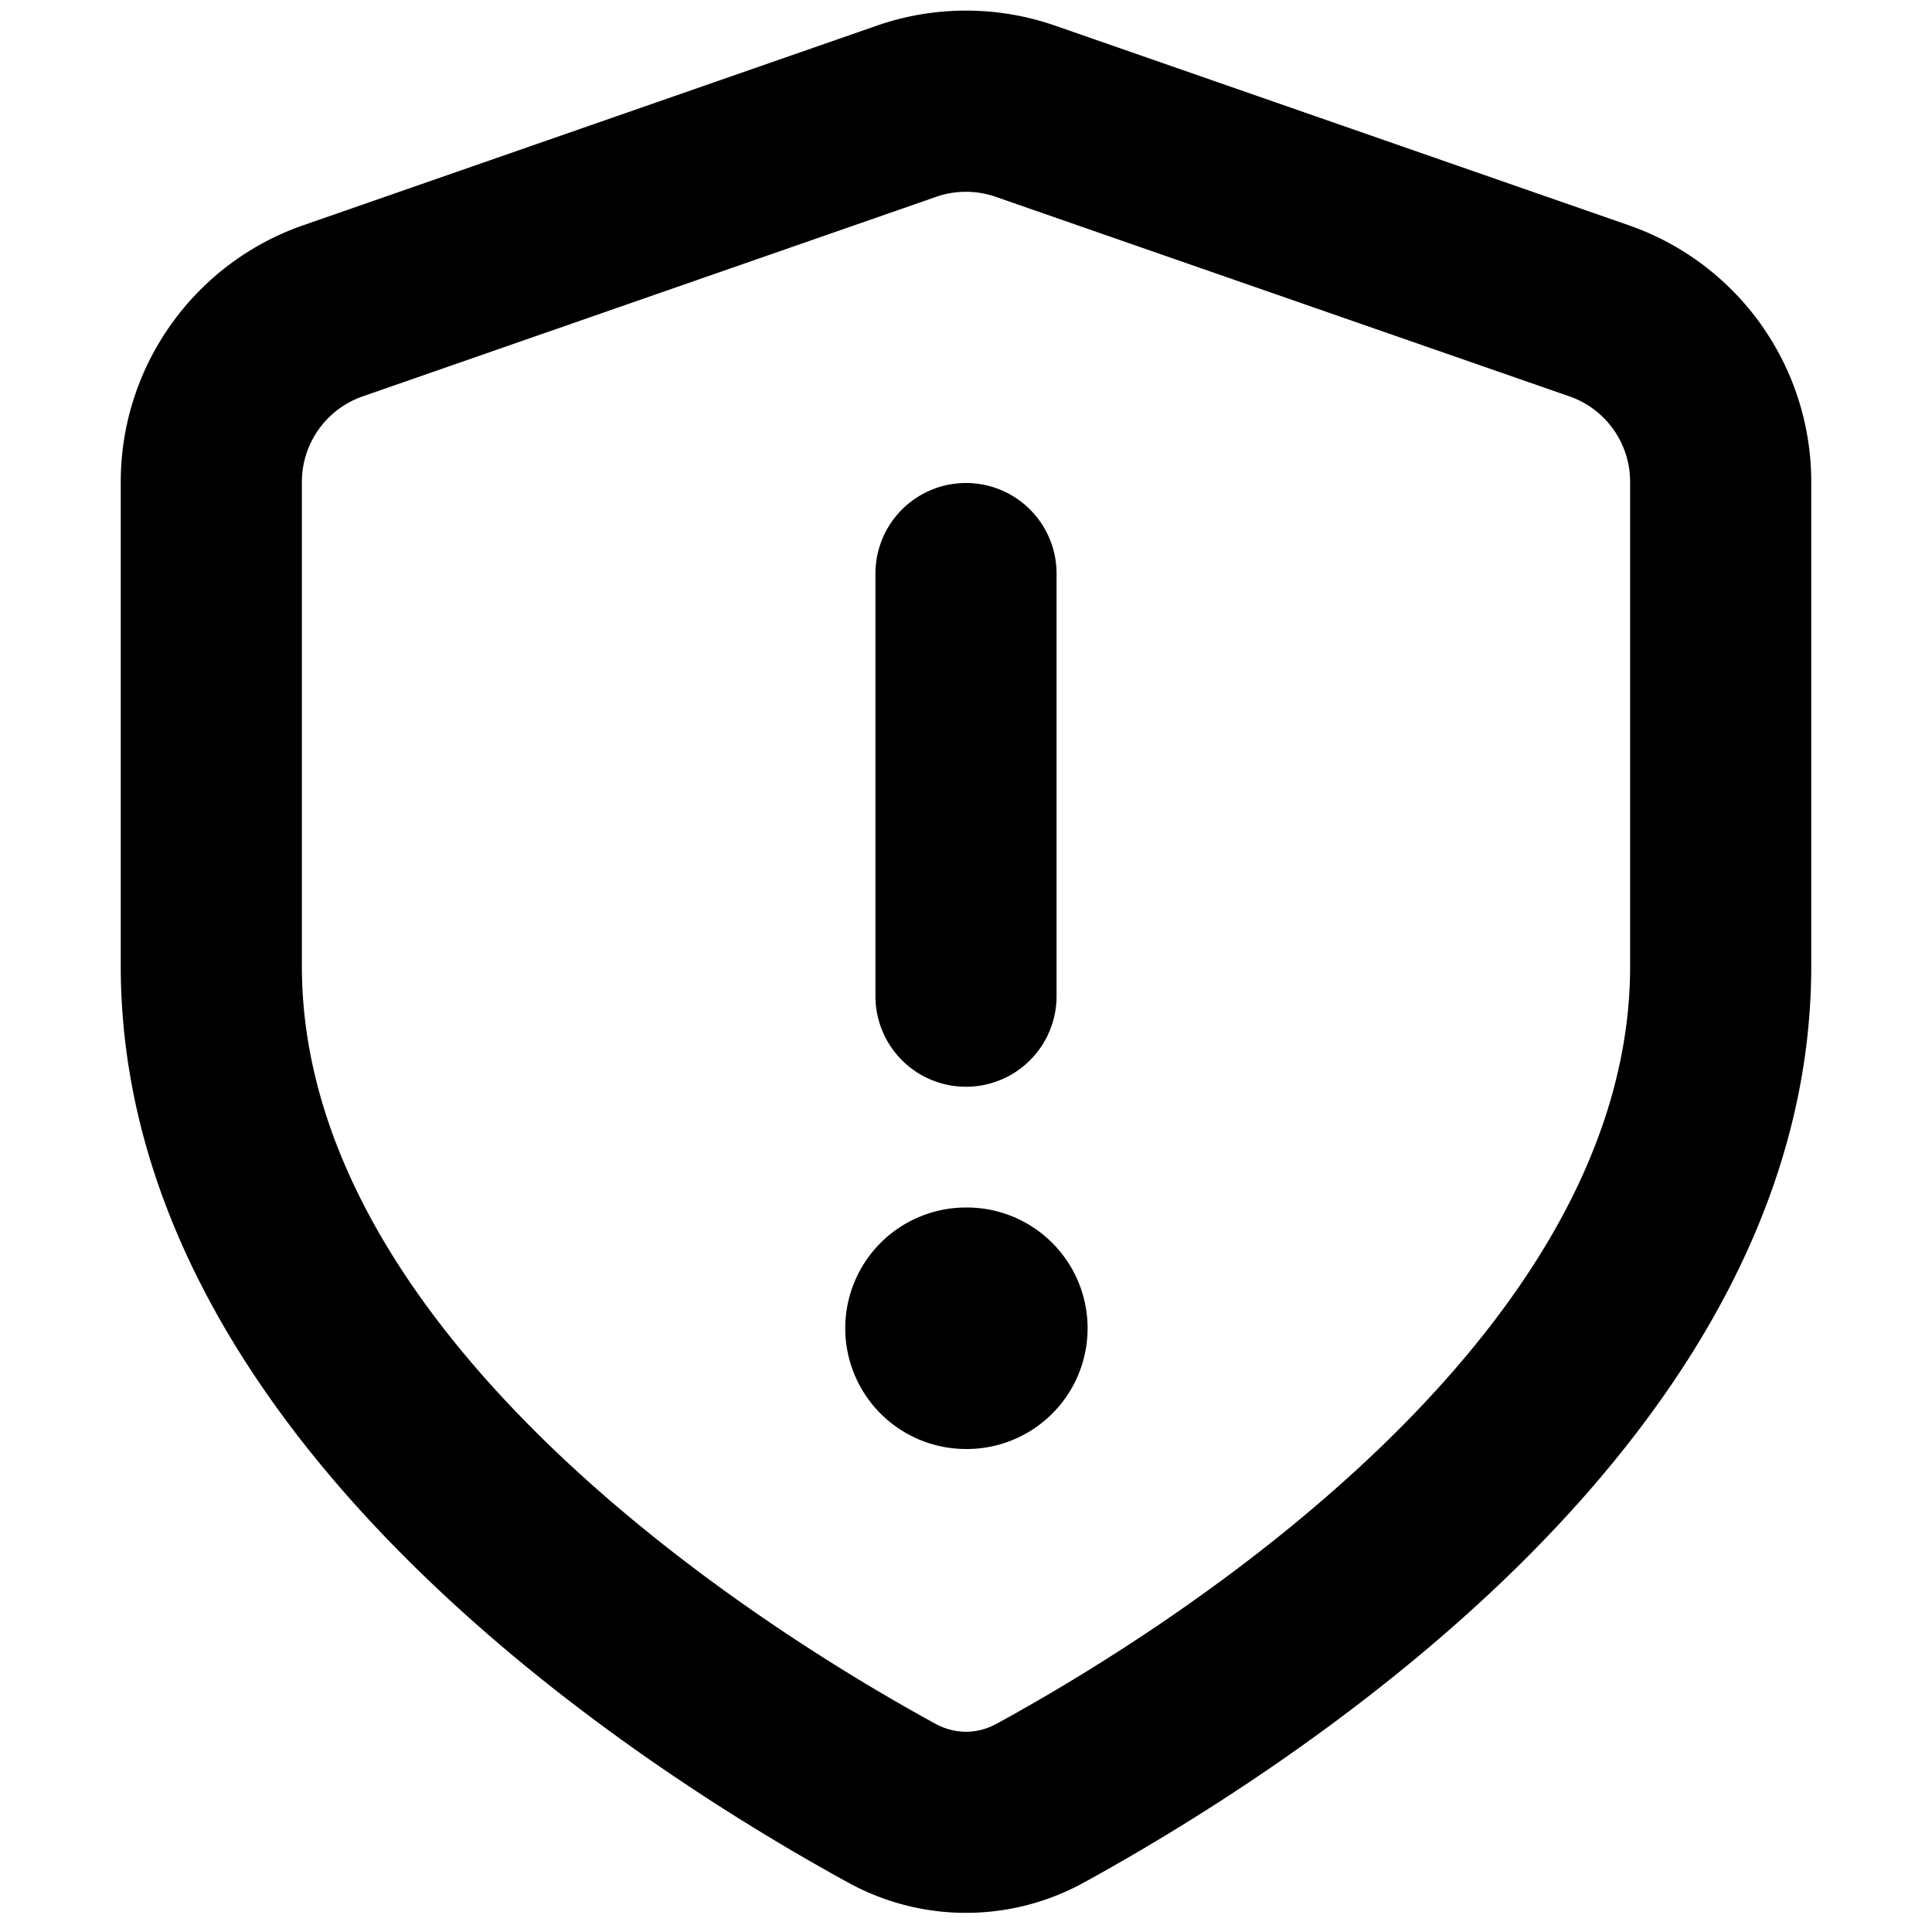 <svg xmlns="http://www.w3.org/2000/svg" width="16" height="16" fill="none" viewBox="0 0 16 16"><g fill="currentColor"><path d="M7 11a1 1 0 011-1h.007a1 1 0 110 2H8a1 1 0 01-1-1zM8.75 4.75a.75.75 0 00-1.5 0v3.5a.75.75 0 001.5 0v-3.5z"/><path fill-rule="evenodd" d="M7.26.213a2.25 2.25 0 011.48 0l4.75 1.653A2.25 2.25 0 0115 3.991v4.01c0 2.048-1.181 3.747-2.45 4.991-1.282 1.255-2.757 2.15-3.573 2.598a2.024 2.024 0 01-1.954 0c-.816-.447-2.291-1.342-3.572-2.598C2.18 11.748 1 10.05 1 8V3.991c0-.957.606-1.81 1.51-2.125L7.26.213zm.986 1.417a.75.75 0 00-.493 0l-4.75 1.653a.75.75 0 00-.503.708v4.01c0 1.455.847 2.79 2 3.92 1.142 1.118 2.483 1.937 3.244 2.353.163.09.35.09.512 0 .761-.416 2.102-1.235 3.244-2.353 1.153-1.13 2-2.465 2-3.92V3.99a.75.75 0 00-.504-.708L8.246 1.63z" clip-rule="evenodd"/></g></svg>